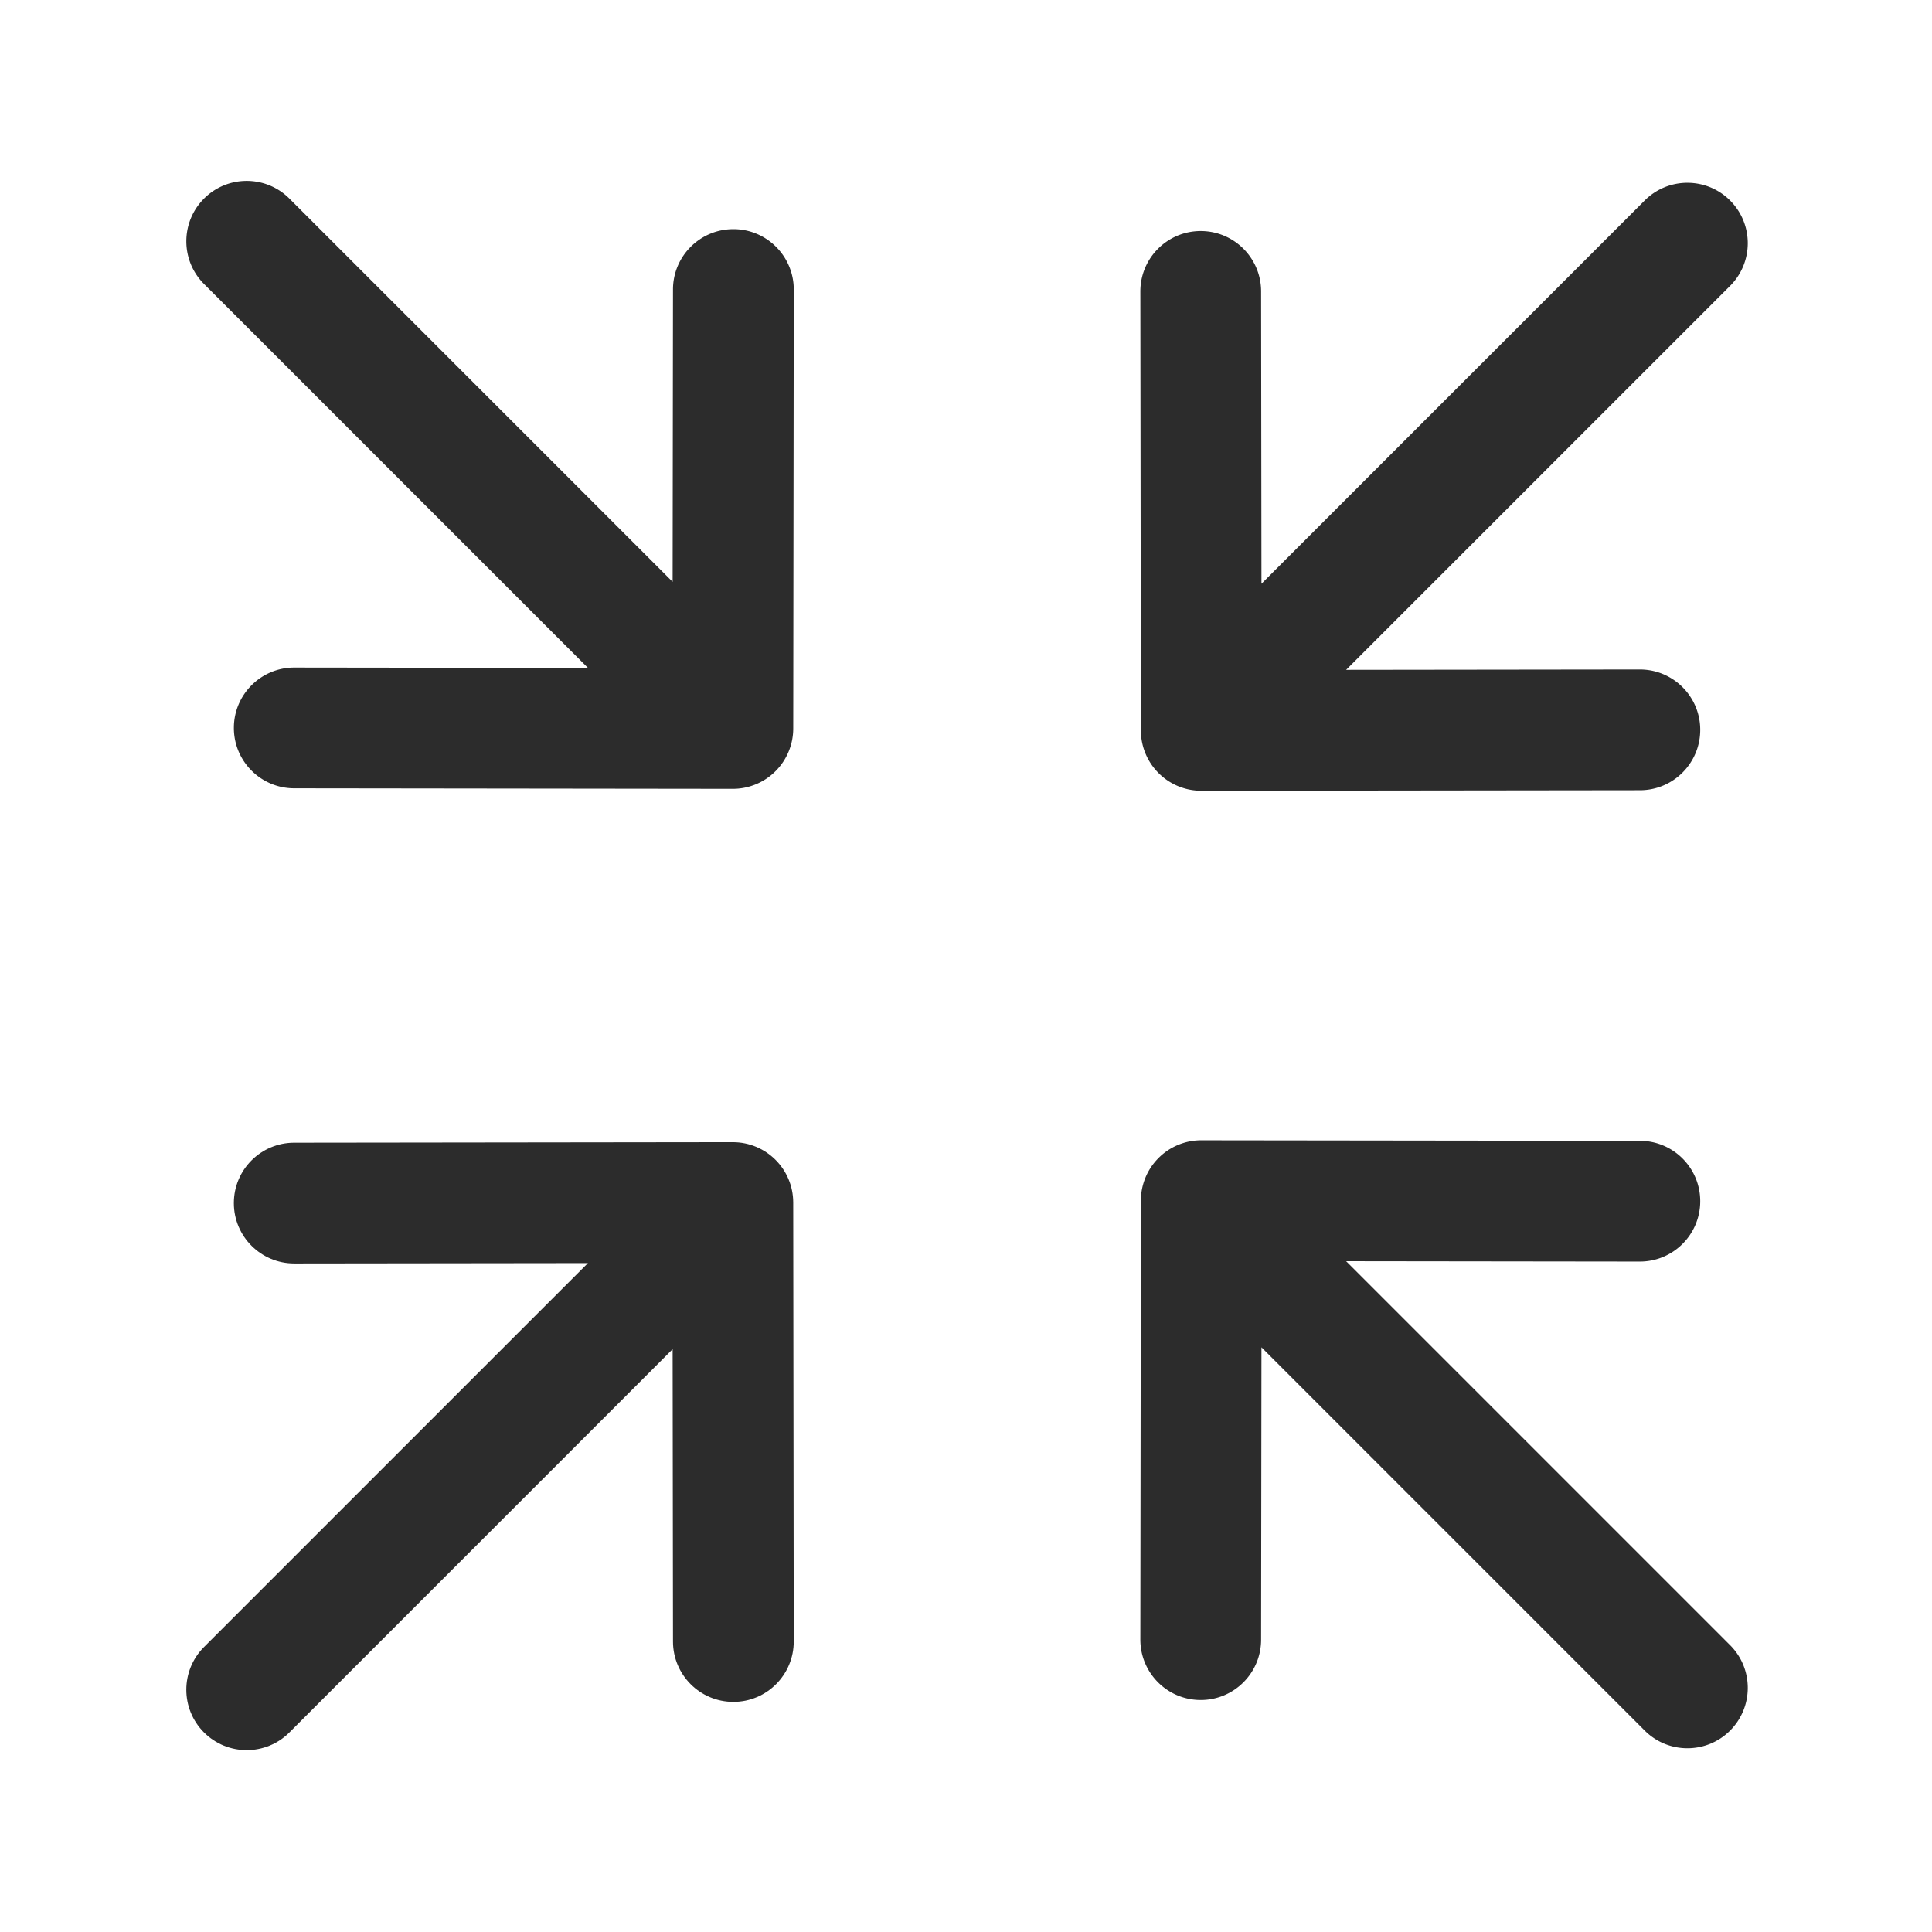 <svg t="1685618978622" class="icon" viewBox="0 0 1024 1024" version="1.1" xmlns="http://www.w3.org/2000/svg" p-id="3038" width="200" height="200"><path d="M388.74 121.45h-0.04c-17.65 0-31.98 14.3-32 31.96l-0.19 154.98-203.12-203.13c-12.5-12.5-32.76-12.5-45.25 0-12.5 12.5-12.5 32.76 0 45.25l203.5 203.5-155.64-0.19h-0.04c-17.65 0-31.98 14.3-32 31.96-0.02 17.67 14.29 32.02 31.96 32.04l232.47 0.28h0.04c8.47 0 16.6-3.36 22.6-9.35a31.99 31.99 0 0 0 9.4-22.62l0.28-232.66c0.01-17.66-14.3-32-31.97-32.02z" fill="#2c2c2c" p-id="3039"></path><path d="M916.98 106.26c-12.5-12.5-32.76-12.5-45.25 0L668.6 309.39l-0.19-154.98c-0.02-17.66-14.34-31.96-32-31.96h-0.04c-17.67 0.02-31.98 14.37-31.96 32.04l0.28 232.66a32.007 32.007 0 0 0 32 31.97h0.04l232.47-0.28c17.67-0.02 31.98-14.37 31.96-32.04-0.02-17.66-14.34-31.96-32-31.96h-0.04l-155.64 0.19 203.5-203.5c12.5-12.51 12.5-32.77 0-45.27z" fill="#2c2c2c" p-id="3040"></path><path d="M420.42 637.34c-0.02-17.66-14.34-31.96-32-31.96h-0.04l-232.47 0.28c-17.67 0.02-31.98 14.37-31.96 32.04s14.36 31.98 32.04 31.96l155.64-0.19-203.5 203.5c-12.5 12.5-12.5 32.76 0 45.26 6.25 6.25 14.44 9.37 22.63 9.37s16.38-3.12 22.63-9.37L356.51 715.1l0.19 154.98c0.02 17.66 14.34 31.96 32 31.96h0.04c17.67-0.02 31.98-14.37 31.96-32.04l-0.28-232.66z" fill="#2c2c2c" p-id="3041"></path><path d="M916.98 871.97l-203.5-203.5 155.64 0.19h0.04c17.65 0 31.98-14.3 32-31.96 0.02-17.67-14.29-32.02-31.96-32.04l-232.47-0.28h-0.04c-8.47 0-16.6 3.36-22.6 9.35a31.99 31.99 0 0 0-9.4 22.62l-0.28 232.66c-0.02 17.67 14.29 32.02 31.96 32.04h0.04c17.65 0 31.98-14.3 32-31.96l0.19-154.98 203.13 203.13c6.25 6.25 14.44 9.37 22.63 9.37s16.38-3.12 22.63-9.37c12.49-12.51 12.49-32.77-0.01-45.27z" fill="#2c2c2c" p-id="3042"></path></svg>